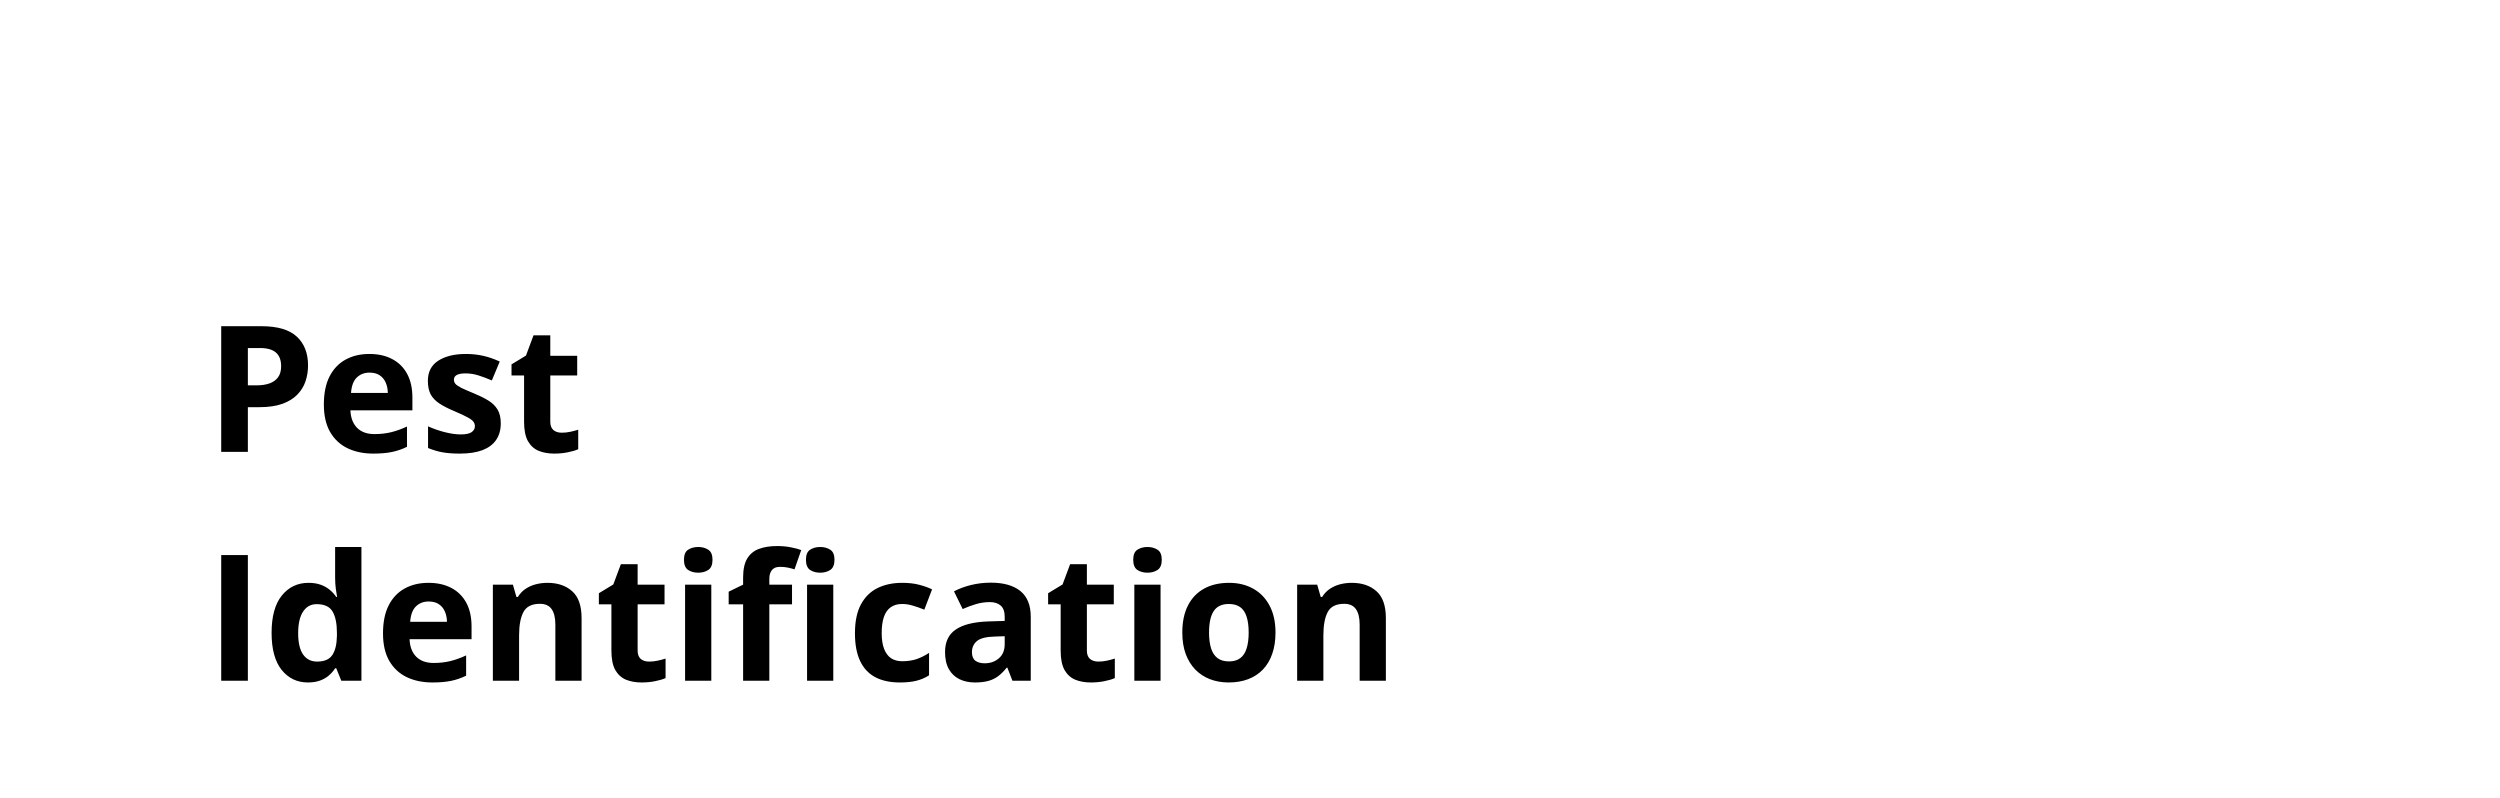 <svg width="426" height="136" viewBox="0 0 426 136" fill="none" xmlns="http://www.w3.org/2000/svg">
<rect x="-2" width="428" height="136" fill="white"/>
<path d="M44.536 55.584C47.3 55.584 49.316 56.18 50.586 57.371C51.855 58.553 52.49 60.184 52.49 62.264C52.49 63.201 52.349 64.1 52.065 64.959C51.782 65.809 51.318 66.565 50.674 67.23C50.039 67.894 49.19 68.421 48.125 68.811C47.06 69.192 45.747 69.383 44.185 69.383H42.236V77H37.695V55.584H44.536ZM44.302 59.305H42.236V65.662H43.73C44.58 65.662 45.317 65.55 45.942 65.325C46.567 65.101 47.051 64.749 47.393 64.27C47.734 63.792 47.905 63.177 47.905 62.425C47.905 61.37 47.612 60.589 47.026 60.081C46.44 59.563 45.532 59.305 44.302 59.305ZM62.935 60.315C64.448 60.315 65.752 60.608 66.846 61.194C67.939 61.77 68.784 62.61 69.38 63.714C69.976 64.817 70.273 66.165 70.273 67.757V69.925H59.712C59.761 71.185 60.137 72.176 60.84 72.898C61.553 73.611 62.539 73.968 63.799 73.968C64.844 73.968 65.801 73.86 66.67 73.645C67.539 73.431 68.433 73.108 69.351 72.679V76.136C68.54 76.536 67.69 76.829 66.802 77.015C65.923 77.2 64.853 77.293 63.594 77.293C61.953 77.293 60.498 76.99 59.228 76.385C57.969 75.779 56.977 74.856 56.255 73.616C55.542 72.376 55.185 70.814 55.185 68.929C55.185 67.015 55.508 65.423 56.152 64.153C56.807 62.874 57.715 61.917 58.877 61.282C60.039 60.638 61.392 60.315 62.935 60.315ZM62.964 63.494C62.095 63.494 61.372 63.773 60.796 64.329C60.23 64.886 59.902 65.76 59.815 66.951H66.084C66.074 66.287 65.952 65.696 65.718 65.179C65.493 64.661 65.151 64.251 64.692 63.948C64.243 63.645 63.667 63.494 62.964 63.494ZM85.332 72.137C85.332 73.25 85.068 74.192 84.541 74.964C84.023 75.726 83.247 76.307 82.212 76.707C81.177 77.098 79.888 77.293 78.345 77.293C77.202 77.293 76.221 77.22 75.4 77.073C74.59 76.927 73.769 76.683 72.939 76.341V72.649C73.828 73.05 74.78 73.382 75.796 73.645C76.821 73.899 77.72 74.026 78.491 74.026C79.36 74.026 79.981 73.899 80.352 73.645C80.732 73.382 80.923 73.04 80.923 72.62C80.923 72.347 80.845 72.103 80.689 71.888C80.542 71.663 80.22 71.414 79.722 71.141C79.224 70.857 78.442 70.491 77.378 70.042C76.353 69.612 75.508 69.178 74.844 68.738C74.189 68.299 73.701 67.781 73.379 67.186C73.066 66.58 72.91 65.814 72.91 64.886C72.91 63.372 73.496 62.234 74.668 61.473C75.85 60.701 77.427 60.315 79.399 60.315C80.415 60.315 81.382 60.418 82.3 60.623C83.228 60.828 84.18 61.155 85.156 61.605L83.809 64.827C82.998 64.476 82.231 64.188 81.509 63.963C80.796 63.738 80.068 63.626 79.326 63.626C78.672 63.626 78.179 63.714 77.847 63.89C77.515 64.065 77.349 64.334 77.349 64.695C77.349 64.959 77.432 65.193 77.598 65.398C77.773 65.603 78.106 65.833 78.594 66.087C79.092 66.331 79.819 66.648 80.776 67.039C81.704 67.42 82.51 67.82 83.193 68.24C83.877 68.65 84.404 69.163 84.775 69.778C85.147 70.384 85.332 71.17 85.332 72.137ZM95.718 73.733C96.206 73.733 96.68 73.685 97.139 73.587C97.607 73.489 98.071 73.367 98.53 73.221V76.546C98.052 76.761 97.456 76.936 96.743 77.073C96.04 77.22 95.269 77.293 94.429 77.293C93.452 77.293 92.573 77.137 91.792 76.824C91.02 76.502 90.41 75.95 89.961 75.169C89.522 74.378 89.302 73.279 89.302 71.873V63.977H87.163V62.088L89.624 60.594L90.913 57.137H93.769V60.623H98.355V63.977H93.769V71.873C93.769 72.498 93.945 72.967 94.297 73.279C94.658 73.582 95.132 73.733 95.718 73.733ZM37.695 116V94.584H42.236V116H37.695ZM52.461 116.293C50.635 116.293 49.145 115.58 47.993 114.154C46.851 112.719 46.279 110.614 46.279 107.841C46.279 105.038 46.86 102.919 48.023 101.483C49.185 100.038 50.703 99.315 52.578 99.315C53.359 99.315 54.048 99.423 54.644 99.638C55.239 99.853 55.752 100.141 56.182 100.502C56.621 100.863 56.992 101.269 57.295 101.718H57.441C57.383 101.405 57.31 100.946 57.222 100.341C57.144 99.726 57.105 99.096 57.105 98.451V93.207H61.587V116H58.159L57.295 113.876H57.105C56.821 114.325 56.465 114.735 56.035 115.106C55.615 115.468 55.112 115.756 54.526 115.971C53.94 116.186 53.252 116.293 52.461 116.293ZM54.028 112.733C55.249 112.733 56.108 112.372 56.606 111.649C57.114 110.917 57.383 109.818 57.412 108.354V107.87C57.412 106.278 57.168 105.062 56.68 104.223C56.191 103.373 55.283 102.948 53.955 102.948C52.969 102.948 52.197 103.373 51.641 104.223C51.084 105.072 50.806 106.298 50.806 107.899C50.806 109.501 51.084 110.707 51.641 111.518C52.207 112.328 53.003 112.733 54.028 112.733ZM73.013 99.315C74.526 99.315 75.83 99.608 76.924 100.194C78.018 100.771 78.862 101.61 79.458 102.714C80.054 103.817 80.352 105.165 80.352 106.757V108.925H69.79C69.839 110.185 70.215 111.176 70.918 111.898C71.631 112.611 72.617 112.968 73.877 112.968C74.922 112.968 75.879 112.86 76.748 112.646C77.617 112.431 78.511 112.108 79.429 111.679V115.136C78.618 115.536 77.769 115.829 76.88 116.015C76.001 116.2 74.932 116.293 73.672 116.293C72.031 116.293 70.576 115.99 69.307 115.385C68.047 114.779 67.056 113.856 66.333 112.616C65.62 111.376 65.264 109.813 65.264 107.929C65.264 106.015 65.586 104.423 66.231 103.153C66.885 101.874 67.793 100.917 68.955 100.282C70.117 99.638 71.47 99.315 73.013 99.315ZM73.042 102.494C72.173 102.494 71.45 102.772 70.874 103.329C70.308 103.886 69.981 104.76 69.893 105.951H76.162C76.152 105.287 76.03 104.696 75.796 104.179C75.571 103.661 75.23 103.251 74.77 102.948C74.321 102.646 73.745 102.494 73.042 102.494ZM93.286 99.315C95.034 99.315 96.44 99.794 97.505 100.751C98.569 101.698 99.102 103.222 99.102 105.321V116H94.634V106.435C94.634 105.263 94.419 104.379 93.989 103.783C93.569 103.188 92.905 102.89 91.997 102.89C90.63 102.89 89.697 103.354 89.199 104.281C88.701 105.209 88.452 106.547 88.452 108.295V116H83.984V99.623H87.397L87.998 101.718H88.247C88.599 101.151 89.033 100.692 89.551 100.341C90.078 99.989 90.659 99.731 91.294 99.564C91.939 99.398 92.603 99.315 93.286 99.315ZM110.601 112.733C111.089 112.733 111.562 112.685 112.021 112.587C112.49 112.489 112.954 112.367 113.413 112.221V115.546C112.935 115.761 112.339 115.937 111.626 116.073C110.923 116.22 110.151 116.293 109.312 116.293C108.335 116.293 107.456 116.137 106.675 115.824C105.903 115.502 105.293 114.95 104.844 114.169C104.404 113.378 104.185 112.279 104.185 110.873V102.978H102.046V101.088L104.507 99.594L105.796 96.137H108.652V99.623H113.237V102.978H108.652V110.873C108.652 111.498 108.828 111.967 109.18 112.279C109.541 112.582 110.015 112.733 110.601 112.733ZM121.206 99.623V116H116.738V99.623H121.206ZM118.979 93.207C119.644 93.207 120.215 93.363 120.693 93.676C121.172 93.978 121.411 94.55 121.411 95.39C121.411 96.22 121.172 96.796 120.693 97.118C120.215 97.431 119.644 97.587 118.979 97.587C118.306 97.587 117.729 97.431 117.251 97.118C116.782 96.796 116.548 96.22 116.548 95.39C116.548 94.55 116.782 93.978 117.251 93.676C117.729 93.363 118.306 93.207 118.979 93.207ZM134.961 102.978H131.094V116H126.626V102.978H124.165V100.824L126.626 99.623V98.422C126.626 97.025 126.86 95.941 127.329 95.17C127.808 94.389 128.477 93.842 129.336 93.529C130.205 93.207 131.23 93.046 132.412 93.046C133.281 93.046 134.072 93.119 134.785 93.266C135.498 93.402 136.079 93.559 136.528 93.734L135.386 97.016C135.044 96.908 134.673 96.811 134.272 96.723C133.872 96.635 133.413 96.591 132.896 96.591C132.271 96.591 131.812 96.781 131.519 97.162C131.235 97.533 131.094 98.012 131.094 98.598V99.623H134.961V102.978ZM141.992 99.623V116H137.524V99.623H141.992ZM139.766 93.207C140.43 93.207 141.001 93.363 141.479 93.676C141.958 93.978 142.197 94.55 142.197 95.39C142.197 96.22 141.958 96.796 141.479 97.118C141.001 97.431 140.43 97.587 139.766 97.587C139.092 97.587 138.516 97.431 138.037 97.118C137.568 96.796 137.334 96.22 137.334 95.39C137.334 94.55 137.568 93.978 138.037 93.676C138.516 93.363 139.092 93.207 139.766 93.207ZM153.33 116.293C151.709 116.293 150.327 116 149.185 115.414C148.042 114.818 147.173 113.9 146.577 112.66C145.981 111.42 145.684 109.833 145.684 107.899C145.684 105.897 146.021 104.267 146.694 103.007C147.378 101.737 148.32 100.805 149.521 100.209C150.732 99.613 152.134 99.315 153.726 99.315C154.858 99.315 155.835 99.428 156.655 99.652C157.485 99.867 158.208 100.126 158.823 100.429L157.505 103.886C156.802 103.603 156.147 103.373 155.542 103.197C154.937 103.012 154.331 102.919 153.726 102.919C152.944 102.919 152.295 103.104 151.777 103.476C151.26 103.837 150.874 104.384 150.62 105.116C150.366 105.849 150.239 106.767 150.239 107.87C150.239 108.954 150.376 109.853 150.649 110.565C150.923 111.278 151.318 111.811 151.836 112.162C152.354 112.504 152.983 112.675 153.726 112.675C154.653 112.675 155.479 112.553 156.201 112.309C156.924 112.055 157.627 111.703 158.311 111.254V115.077C157.627 115.507 156.909 115.814 156.157 116C155.415 116.195 154.473 116.293 153.33 116.293ZM168.828 99.286C171.025 99.286 172.71 99.765 173.882 100.722C175.054 101.679 175.64 103.134 175.64 105.087V116H172.52L171.655 113.773H171.538C171.069 114.359 170.591 114.838 170.103 115.209C169.614 115.58 169.053 115.854 168.418 116.029C167.783 116.205 167.012 116.293 166.104 116.293C165.137 116.293 164.268 116.107 163.496 115.736C162.734 115.365 162.134 114.799 161.694 114.037C161.255 113.266 161.035 112.289 161.035 111.107C161.035 109.369 161.646 108.09 162.866 107.27C164.087 106.439 165.918 105.98 168.359 105.893L171.201 105.805V105.087C171.201 104.228 170.977 103.598 170.527 103.197C170.078 102.797 169.453 102.597 168.652 102.597C167.861 102.597 167.085 102.709 166.323 102.934C165.562 103.158 164.8 103.441 164.038 103.783L162.559 100.766C163.428 100.307 164.399 99.945 165.474 99.682C166.558 99.418 167.676 99.286 168.828 99.286ZM171.201 108.412L169.473 108.471C168.027 108.51 167.021 108.769 166.455 109.247C165.898 109.726 165.62 110.355 165.62 111.137C165.62 111.82 165.82 112.309 166.221 112.602C166.621 112.885 167.144 113.026 167.788 113.026C168.745 113.026 169.551 112.743 170.205 112.177C170.869 111.61 171.201 110.805 171.201 109.76V108.412ZM187.153 112.733C187.642 112.733 188.115 112.685 188.574 112.587C189.043 112.489 189.507 112.367 189.966 112.221V115.546C189.487 115.761 188.892 115.937 188.179 116.073C187.476 116.22 186.704 116.293 185.864 116.293C184.888 116.293 184.009 116.137 183.228 115.824C182.456 115.502 181.846 114.95 181.396 114.169C180.957 113.378 180.737 112.279 180.737 110.873V102.978H178.599V101.088L181.06 99.594L182.349 96.137H185.205V99.623H189.79V102.978H185.205V110.873C185.205 111.498 185.381 111.967 185.732 112.279C186.094 112.582 186.567 112.733 187.153 112.733ZM197.759 99.623V116H193.291V99.623H197.759ZM195.532 93.207C196.196 93.207 196.768 93.363 197.246 93.676C197.725 93.978 197.964 94.55 197.964 95.39C197.964 96.22 197.725 96.796 197.246 97.118C196.768 97.431 196.196 97.587 195.532 97.587C194.858 97.587 194.282 97.431 193.804 97.118C193.335 96.796 193.101 96.22 193.101 95.39C193.101 94.55 193.335 93.978 193.804 93.676C194.282 93.363 194.858 93.207 195.532 93.207ZM217.344 107.782C217.344 109.149 217.158 110.36 216.787 111.415C216.426 112.47 215.894 113.363 215.19 114.096C214.497 114.818 213.657 115.365 212.671 115.736C211.694 116.107 210.591 116.293 209.36 116.293C208.208 116.293 207.148 116.107 206.182 115.736C205.225 115.365 204.39 114.818 203.677 114.096C202.974 113.363 202.427 112.47 202.036 111.415C201.655 110.36 201.465 109.149 201.465 107.782C201.465 105.966 201.787 104.428 202.432 103.168C203.076 101.908 203.994 100.951 205.186 100.297C206.377 99.643 207.798 99.315 209.448 99.315C210.981 99.315 212.339 99.643 213.521 100.297C214.712 100.951 215.645 101.908 216.318 103.168C217.002 104.428 217.344 105.966 217.344 107.782ZM206.021 107.782C206.021 108.856 206.138 109.76 206.372 110.492C206.606 111.225 206.973 111.776 207.471 112.147C207.969 112.519 208.618 112.704 209.419 112.704C210.21 112.704 210.85 112.519 211.338 112.147C211.836 111.776 212.197 111.225 212.422 110.492C212.656 109.76 212.773 108.856 212.773 107.782C212.773 106.698 212.656 105.8 212.422 105.087C212.197 104.364 211.836 103.822 211.338 103.461C210.84 103.1 210.19 102.919 209.39 102.919C208.208 102.919 207.349 103.324 206.812 104.135C206.284 104.945 206.021 106.161 206.021 107.782ZM230.337 99.315C232.085 99.315 233.491 99.794 234.556 100.751C235.62 101.698 236.152 103.222 236.152 105.321V116H231.685V106.435C231.685 105.263 231.47 104.379 231.04 103.783C230.62 103.188 229.956 102.89 229.048 102.89C227.681 102.89 226.748 103.354 226.25 104.281C225.752 105.209 225.503 106.547 225.503 108.295V116H221.035V99.623H224.448L225.049 101.718H225.298C225.649 101.151 226.084 100.692 226.602 100.341C227.129 99.989 227.71 99.731 228.345 99.564C228.989 99.398 229.653 99.315 230.337 99.315Z" fill="black"/>
</svg>

